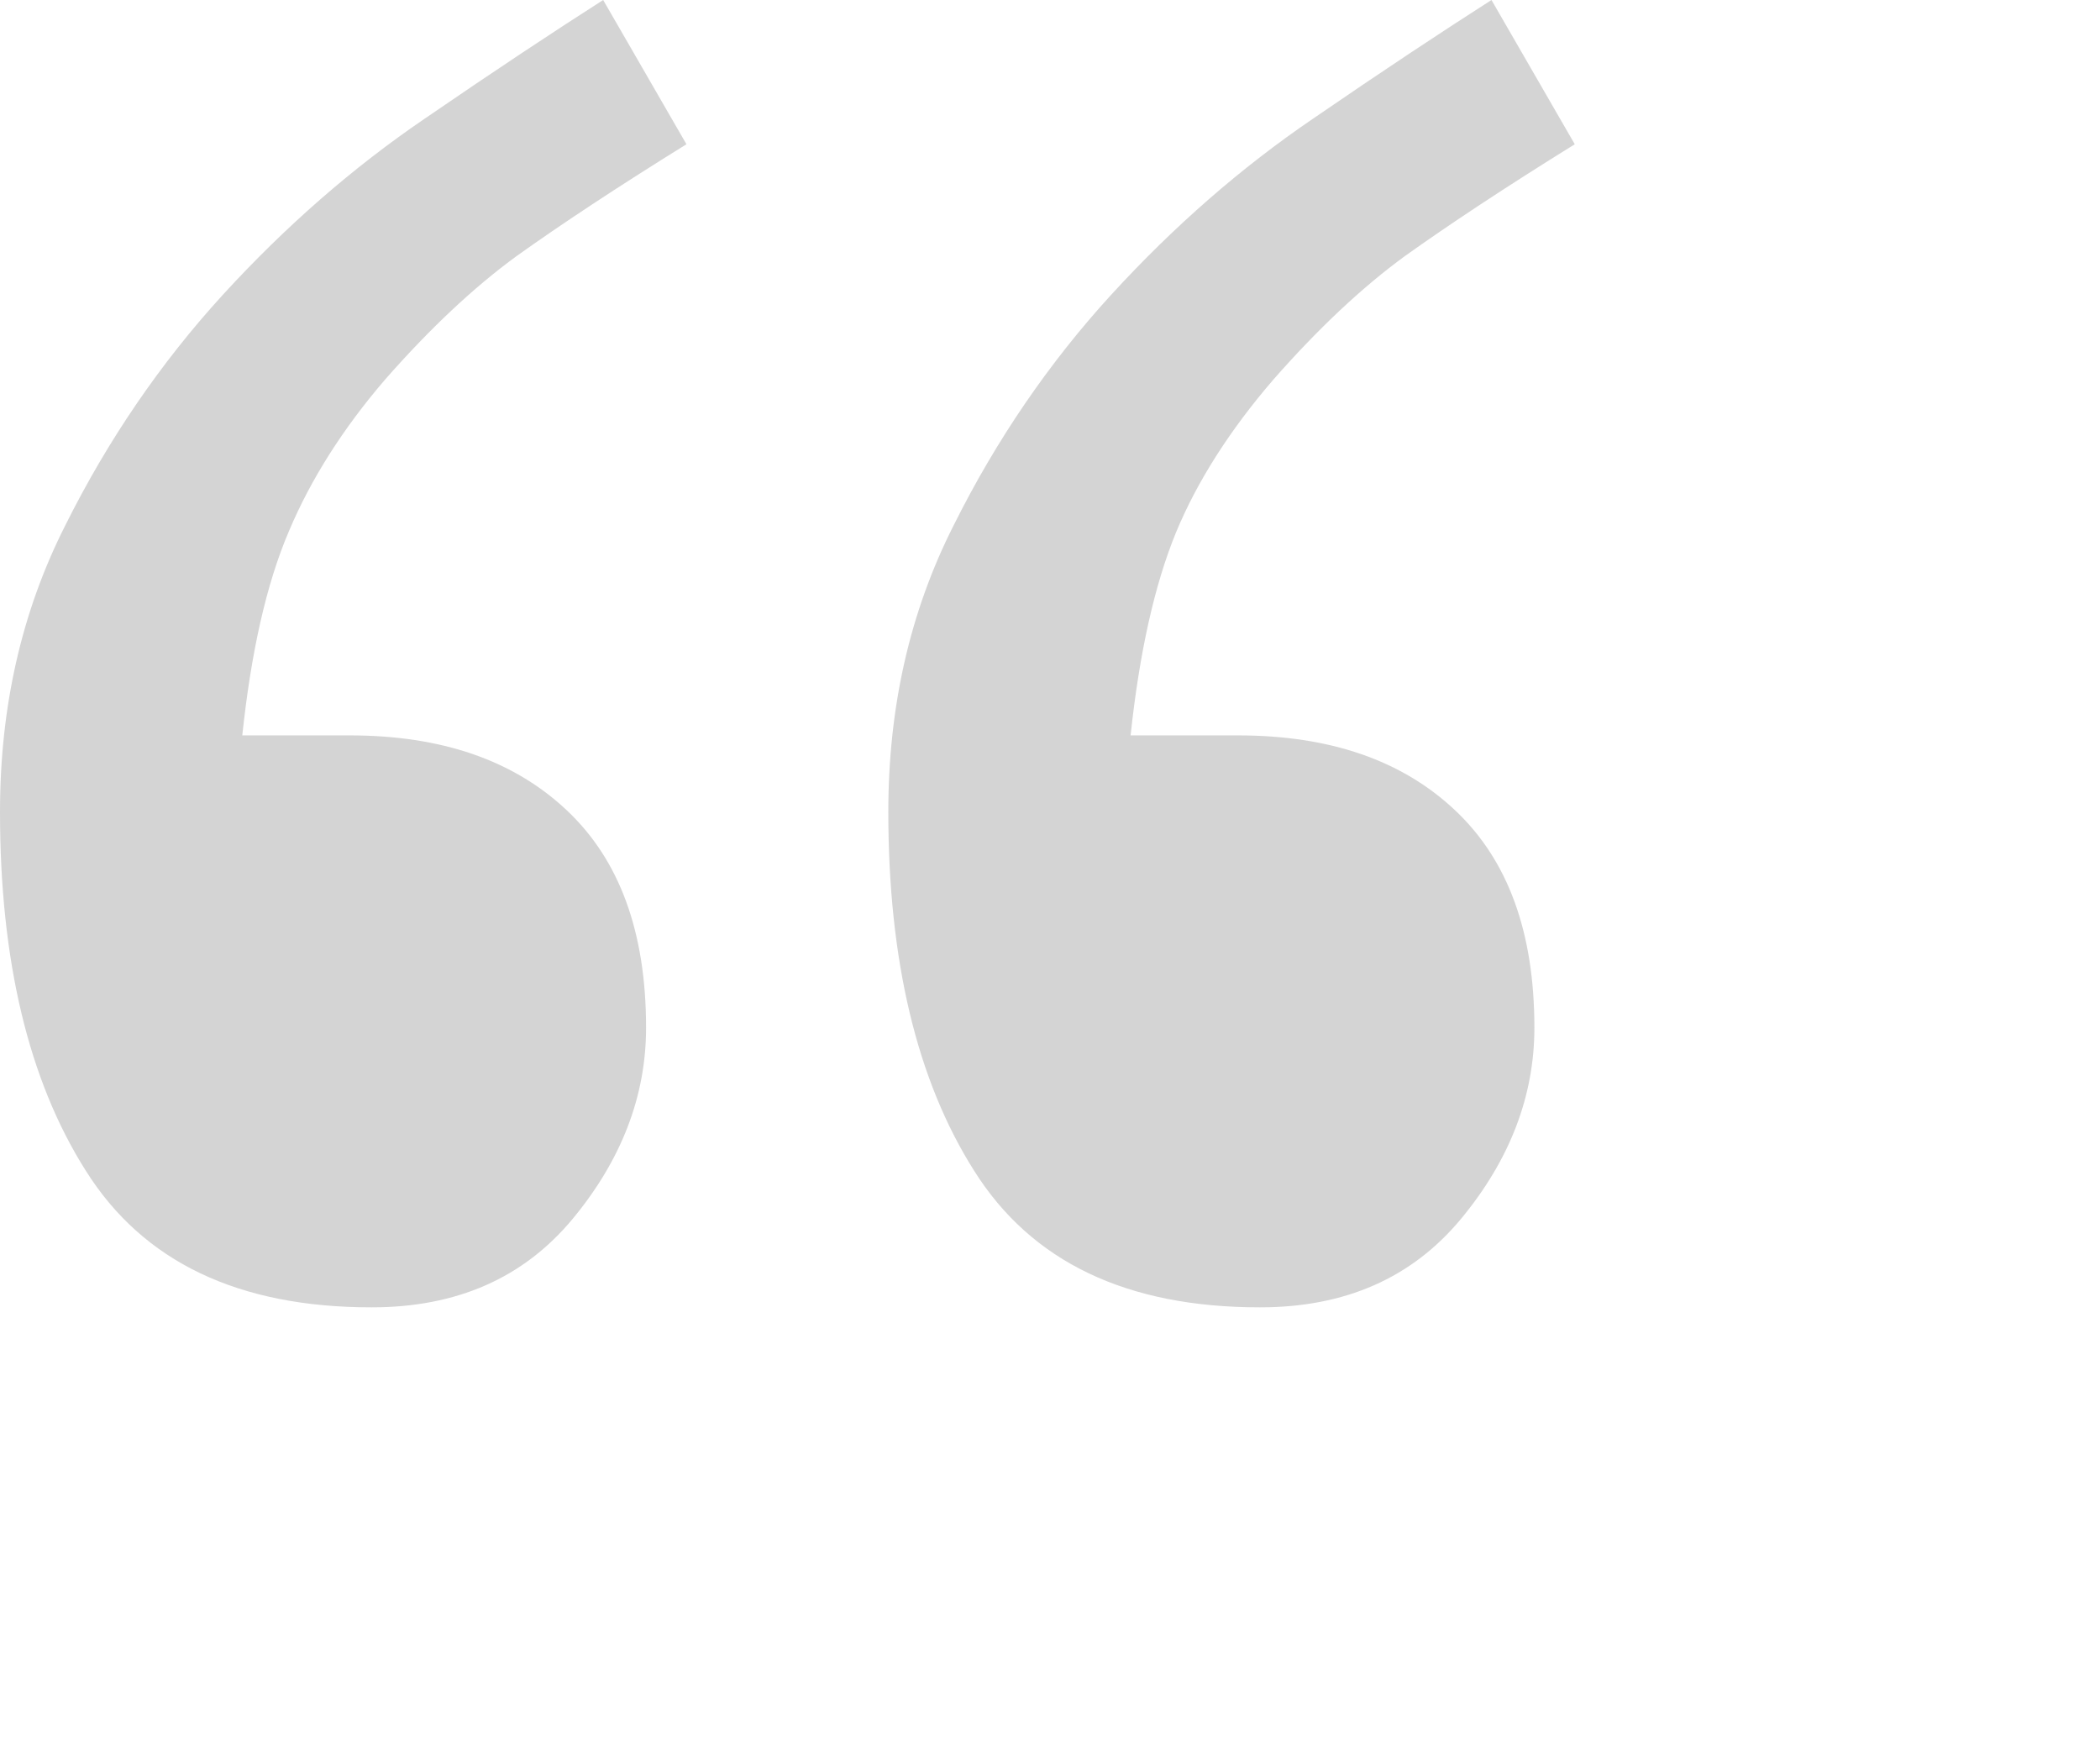 <svg 
 xmlns="http://www.w3.org/2000/svg"
 xmlns:xlink="http://www.w3.org/1999/xlink"
 width="1.87cm" height="1.552cm">
<path fill-rule="evenodd"  fill="rgb(212, 212, 212)"
 d="M20.300,-0.000 C18.686,1.031 16.669,2.363 14.290,3.996 C11.891,5.629 9.619,7.605 7.496,9.926 C5.415,12.203 3.631,14.803 2.187,17.703 C0.722,20.603 -0.000,23.805 -0.000,27.328 C-0.000,32.312 0.956,36.352 2.888,39.402 C4.820,42.475 8.026,44.000 12.507,44.000 C15.373,44.000 17.624,43.012 19.280,41.014 C20.915,39.037 21.744,36.889 21.744,34.590 C21.744,31.367 20.852,28.939 19.068,27.264 C17.284,25.588 14.864,24.750 11.764,24.750 L8.154,24.750 C8.451,21.957 8.961,19.658 9.725,17.875 C10.468,16.113 11.551,14.416 12.953,12.783 C14.460,11.064 15.947,9.668 17.391,8.615 C18.834,7.584 20.746,6.316 23.103,4.855 L20.300,-0.000 L20.300,-0.000 ZM50.197,-0.000 C48.583,1.031 46.566,2.363 44.188,3.996 C41.788,5.629 39.516,7.605 37.393,9.926 C35.312,12.203 33.528,14.803 32.085,17.703 C30.619,20.603 29.897,23.805 29.897,27.328 C29.897,32.312 30.853,36.352 32.785,39.402 C34.718,42.475 37.924,44.000 42.404,44.000 C45.271,44.000 47.522,43.012 49.178,41.014 C50.813,39.037 51.641,36.889 51.641,34.590 C51.641,31.367 50.749,28.939 48.965,27.264 C47.182,25.588 44.761,24.750 41.661,24.750 L38.051,24.750 C38.349,21.957 38.858,19.680 39.580,17.918 C40.302,16.178 41.406,14.459 42.850,12.783 C44.358,11.064 45.844,9.668 47.288,8.615 C48.732,7.584 50.643,6.316 53.000,4.855 L50.197,-0.000 L50.197,-0.000 Z"/>
</svg>